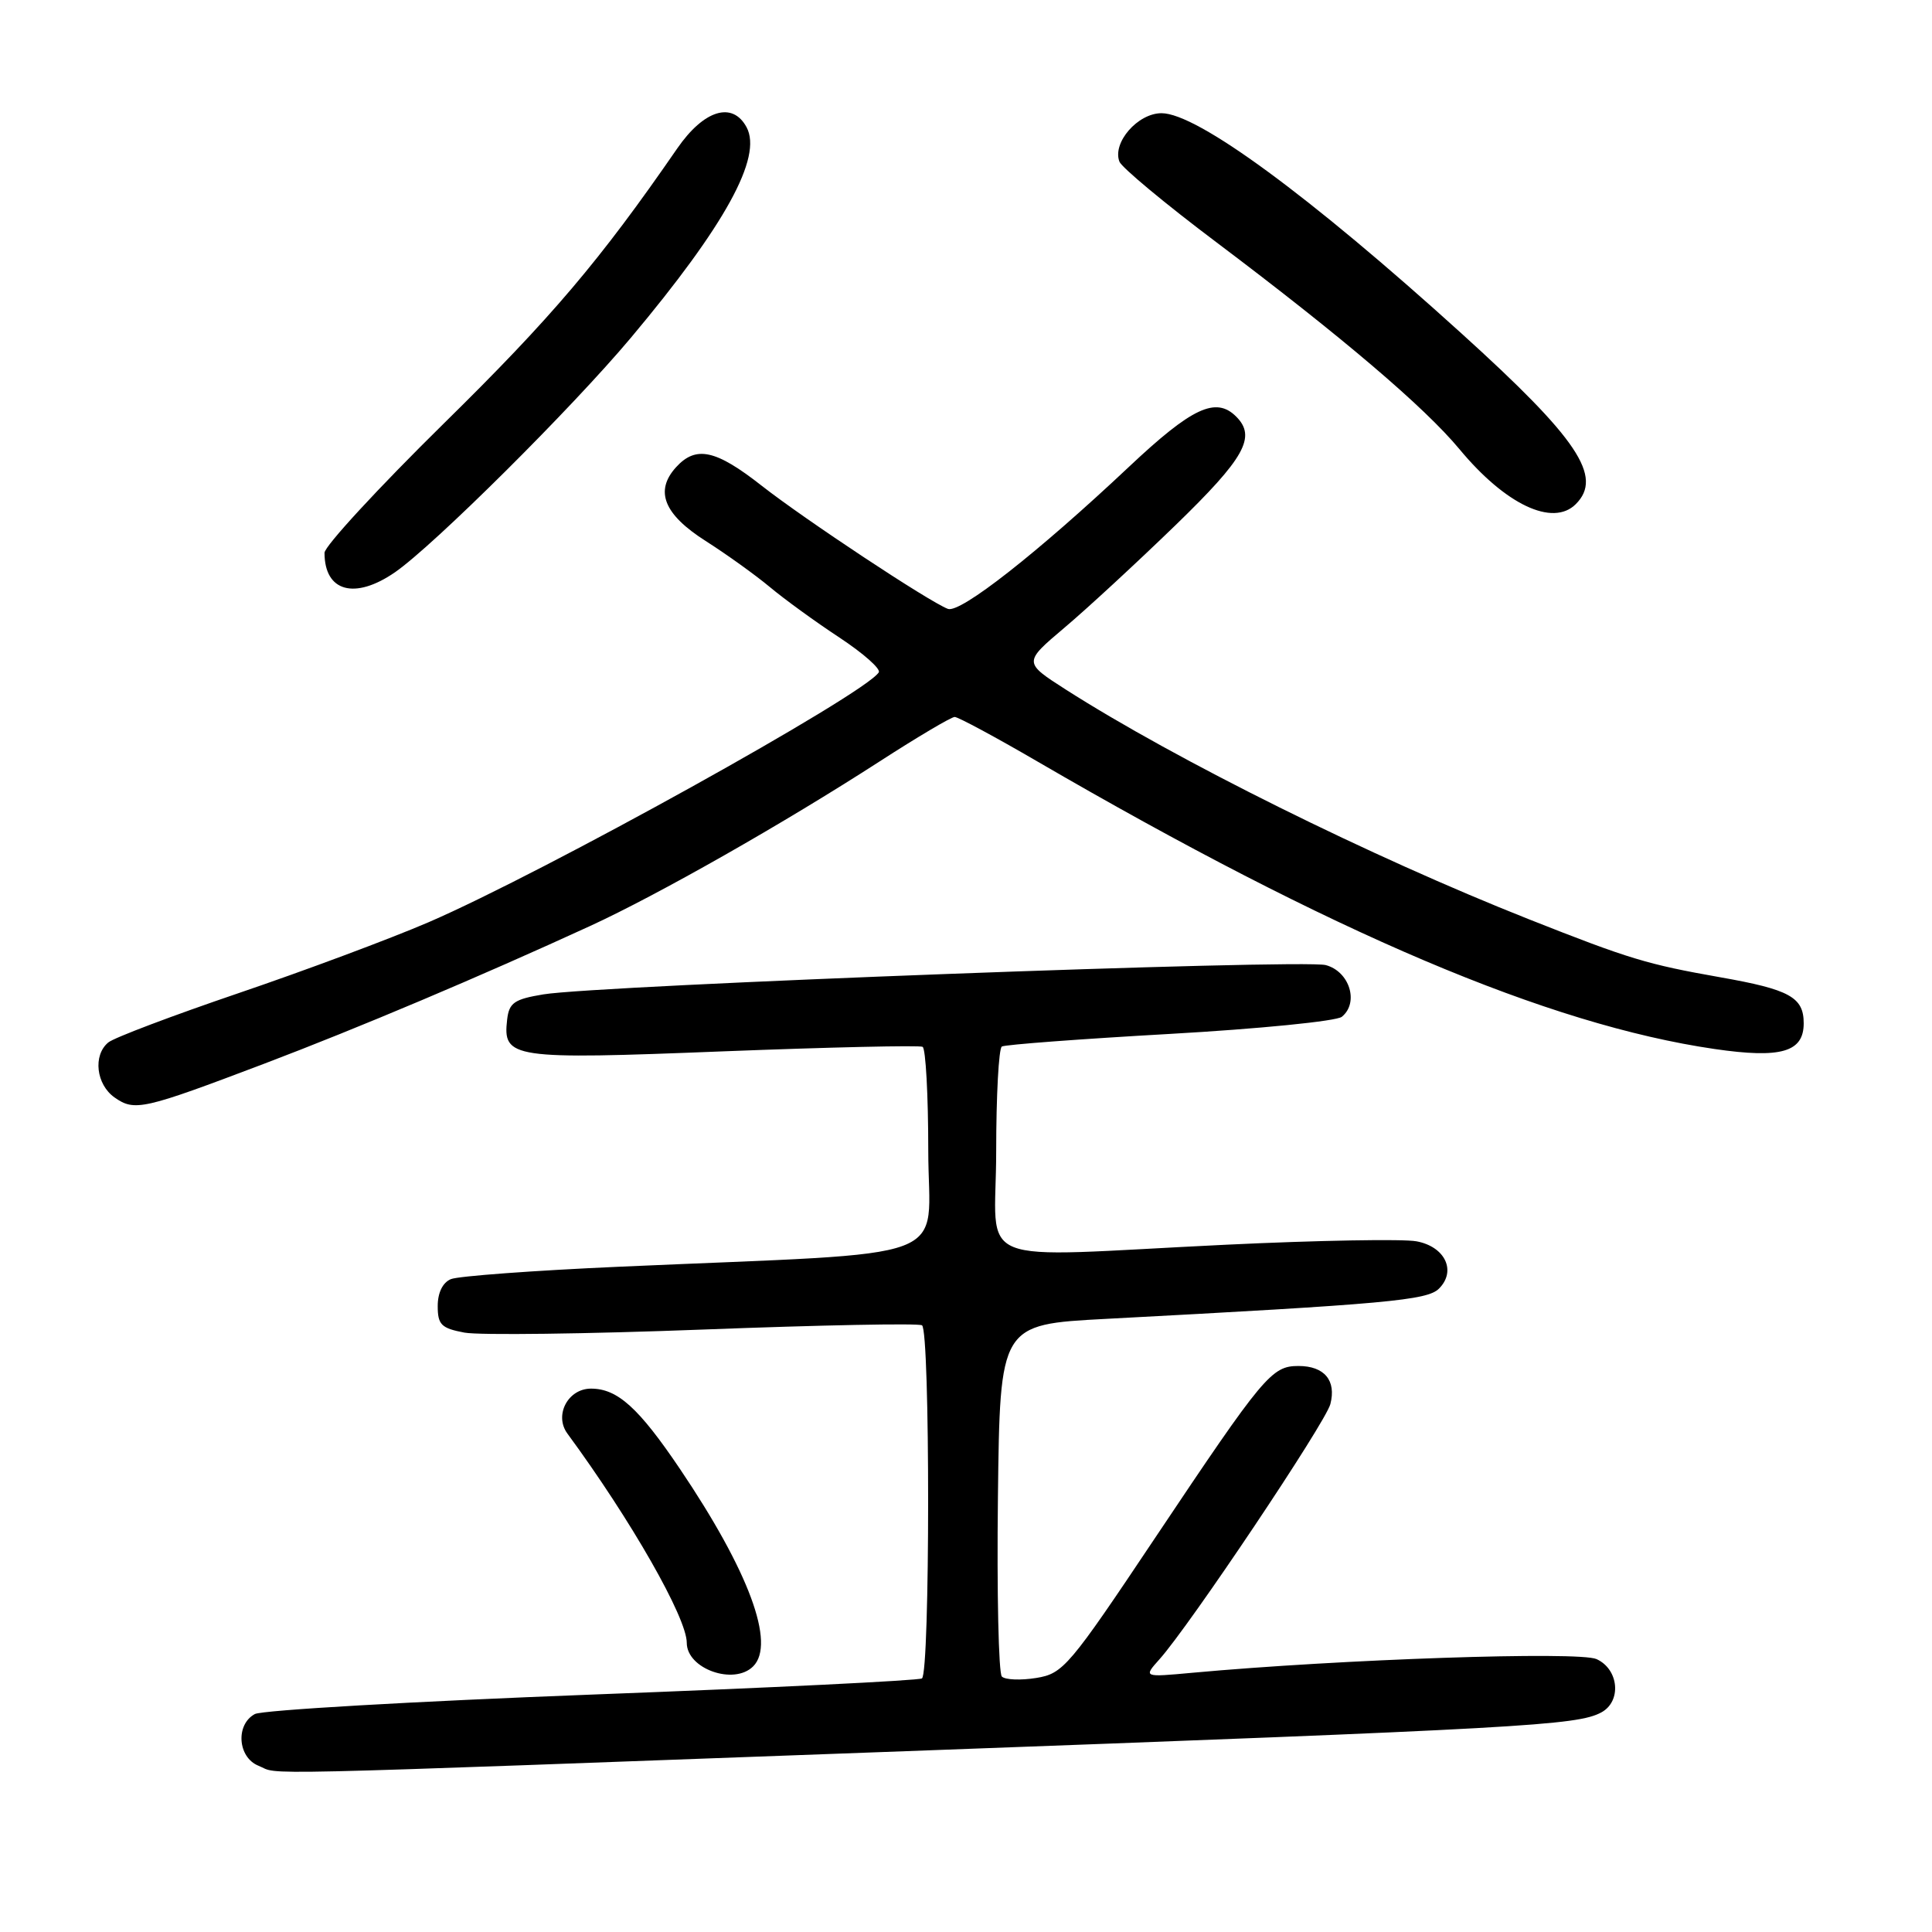 <?xml version="1.0" encoding="UTF-8" standalone="no"?>
<!DOCTYPE svg PUBLIC "-//W3C//DTD SVG 1.1//EN" "http://www.w3.org/Graphics/SVG/1.1/DTD/svg11.dtd" >
<svg xmlns="http://www.w3.org/2000/svg" xmlns:xlink="http://www.w3.org/1999/xlink" version="1.1" viewBox="0 0 256 256">
 <g >
 <path fill="currentColor"
d=" M 120.04 232.04 C 201.94 229.02 208.95 228.63 212.17 226.91 C 214.90 225.45 214.52 221.19 211.55 219.84 C 209.22 218.78 177.65 219.85 158.00 221.65 C 151.50 222.25 151.50 222.25 153.63 219.87 C 157.60 215.45 175.64 188.52 176.28 186.05 C 177.09 182.92 175.49 181.00 172.05 181.00 C 168.50 181.00 167.45 182.26 153.17 203.61 C 141.63 220.88 140.88 221.76 137.30 222.34 C 135.24 222.67 133.19 222.59 132.75 222.15 C 132.32 221.72 132.08 211.04 132.23 198.43 C 132.50 175.50 132.50 175.50 146.50 174.76 C 183.77 172.79 189.13 172.30 190.67 170.75 C 193.02 168.41 191.48 165.18 187.69 164.48 C 185.94 164.15 174.60 164.35 162.50 164.93 C 127.97 166.59 132.00 168.22 132.00 152.56 C 132.00 145.17 132.34 138.92 132.75 138.67 C 133.16 138.42 143.18 137.67 155.00 137.00 C 166.82 136.33 177.09 135.31 177.80 134.73 C 180.11 132.85 178.82 128.72 175.67 127.88 C 172.59 127.06 79.34 130.55 72.00 131.76 C 68.14 132.40 67.46 132.87 67.20 135.09 C 66.60 140.25 67.75 140.42 95.80 139.31 C 109.93 138.76 121.84 138.49 122.25 138.71 C 122.66 138.93 123.00 145.12 123.00 152.46 C 123.00 167.60 127.75 165.82 82.00 167.85 C 70.72 168.35 60.71 169.09 59.75 169.49 C 58.66 169.94 58.00 171.29 58.00 173.06 C 58.00 175.53 58.47 176.00 61.55 176.58 C 63.51 176.94 77.76 176.76 93.22 176.17 C 108.69 175.58 121.71 175.32 122.17 175.61 C 123.26 176.28 123.25 221.73 122.16 222.40 C 121.71 222.68 102.03 223.65 78.44 224.54 C 54.85 225.44 34.75 226.60 33.77 227.12 C 31.19 228.51 31.49 232.86 34.25 233.97 C 37.28 235.19 30.15 235.35 120.04 232.04 Z  M 99.80 220.80 C 102.80 217.80 99.23 208.18 90.09 194.63 C 84.62 186.53 81.82 184.00 78.31 184.00 C 75.26 184.00 73.40 187.52 75.18 189.95 C 83.64 201.46 91.00 214.36 91.00 217.68 C 91.00 221.13 97.25 223.35 99.80 220.80 Z  M 35.00 140.95 C 47.47 136.22 63.65 129.38 78.17 122.71 C 87.22 118.55 103.85 109.10 116.59 100.87 C 121.59 97.64 126.05 95.00 126.50 95.00 C 126.95 95.00 131.86 97.64 137.41 100.87 C 176.57 123.65 205.18 135.79 227.20 139.00 C 236.00 140.28 239.00 139.41 239.00 135.59 C 239.00 132.13 237.13 131.11 227.92 129.49 C 218.24 127.78 215.89 127.07 202.62 121.82 C 181.67 113.53 155.85 100.72 141.19 91.35 C 135.61 87.77 135.61 87.77 141.05 83.17 C 144.05 80.64 150.66 74.53 155.75 69.60 C 164.94 60.69 166.50 57.90 163.80 55.20 C 161.11 52.51 157.94 54.00 149.60 61.85 C 137.50 73.24 127.23 81.30 125.60 80.68 C 123.07 79.71 106.63 68.83 100.94 64.37 C 94.83 59.57 92.21 59.01 89.57 61.92 C 86.72 65.07 87.97 68.16 93.50 71.68 C 96.25 73.43 100.08 76.18 102.00 77.78 C 103.92 79.39 108.08 82.41 111.23 84.48 C 114.38 86.56 116.73 88.63 116.44 89.09 C 114.66 91.97 72.10 115.59 56.79 122.20 C 51.68 124.40 40.34 128.63 31.60 131.60 C 22.85 134.58 15.09 137.51 14.35 138.13 C 12.29 139.83 12.74 143.70 15.18 145.42 C 17.85 147.29 18.94 147.04 35.00 140.95 Z  M 52.35 75.82 C 57.52 72.23 75.72 54.14 83.60 44.75 C 96.08 29.87 101.05 20.83 98.93 16.87 C 97.07 13.39 93.27 14.55 89.73 19.68 C 79.48 34.54 73.08 42.08 58.84 56.08 C 50.13 64.65 43.00 72.38 43.00 73.25 C 43.00 78.41 47.01 79.51 52.35 75.82 Z  M 208.80 66.80 C 212.44 63.16 209.10 58.16 193.63 44.16 C 173.51 25.93 158.62 15.00 153.91 15.00 C 150.76 15.00 147.36 18.90 148.33 21.42 C 148.63 22.20 154.42 27.02 161.19 32.11 C 177.89 44.69 188.73 53.92 193.38 59.51 C 199.48 66.87 205.76 69.84 208.80 66.80 Z "/>
</g>
</svg>